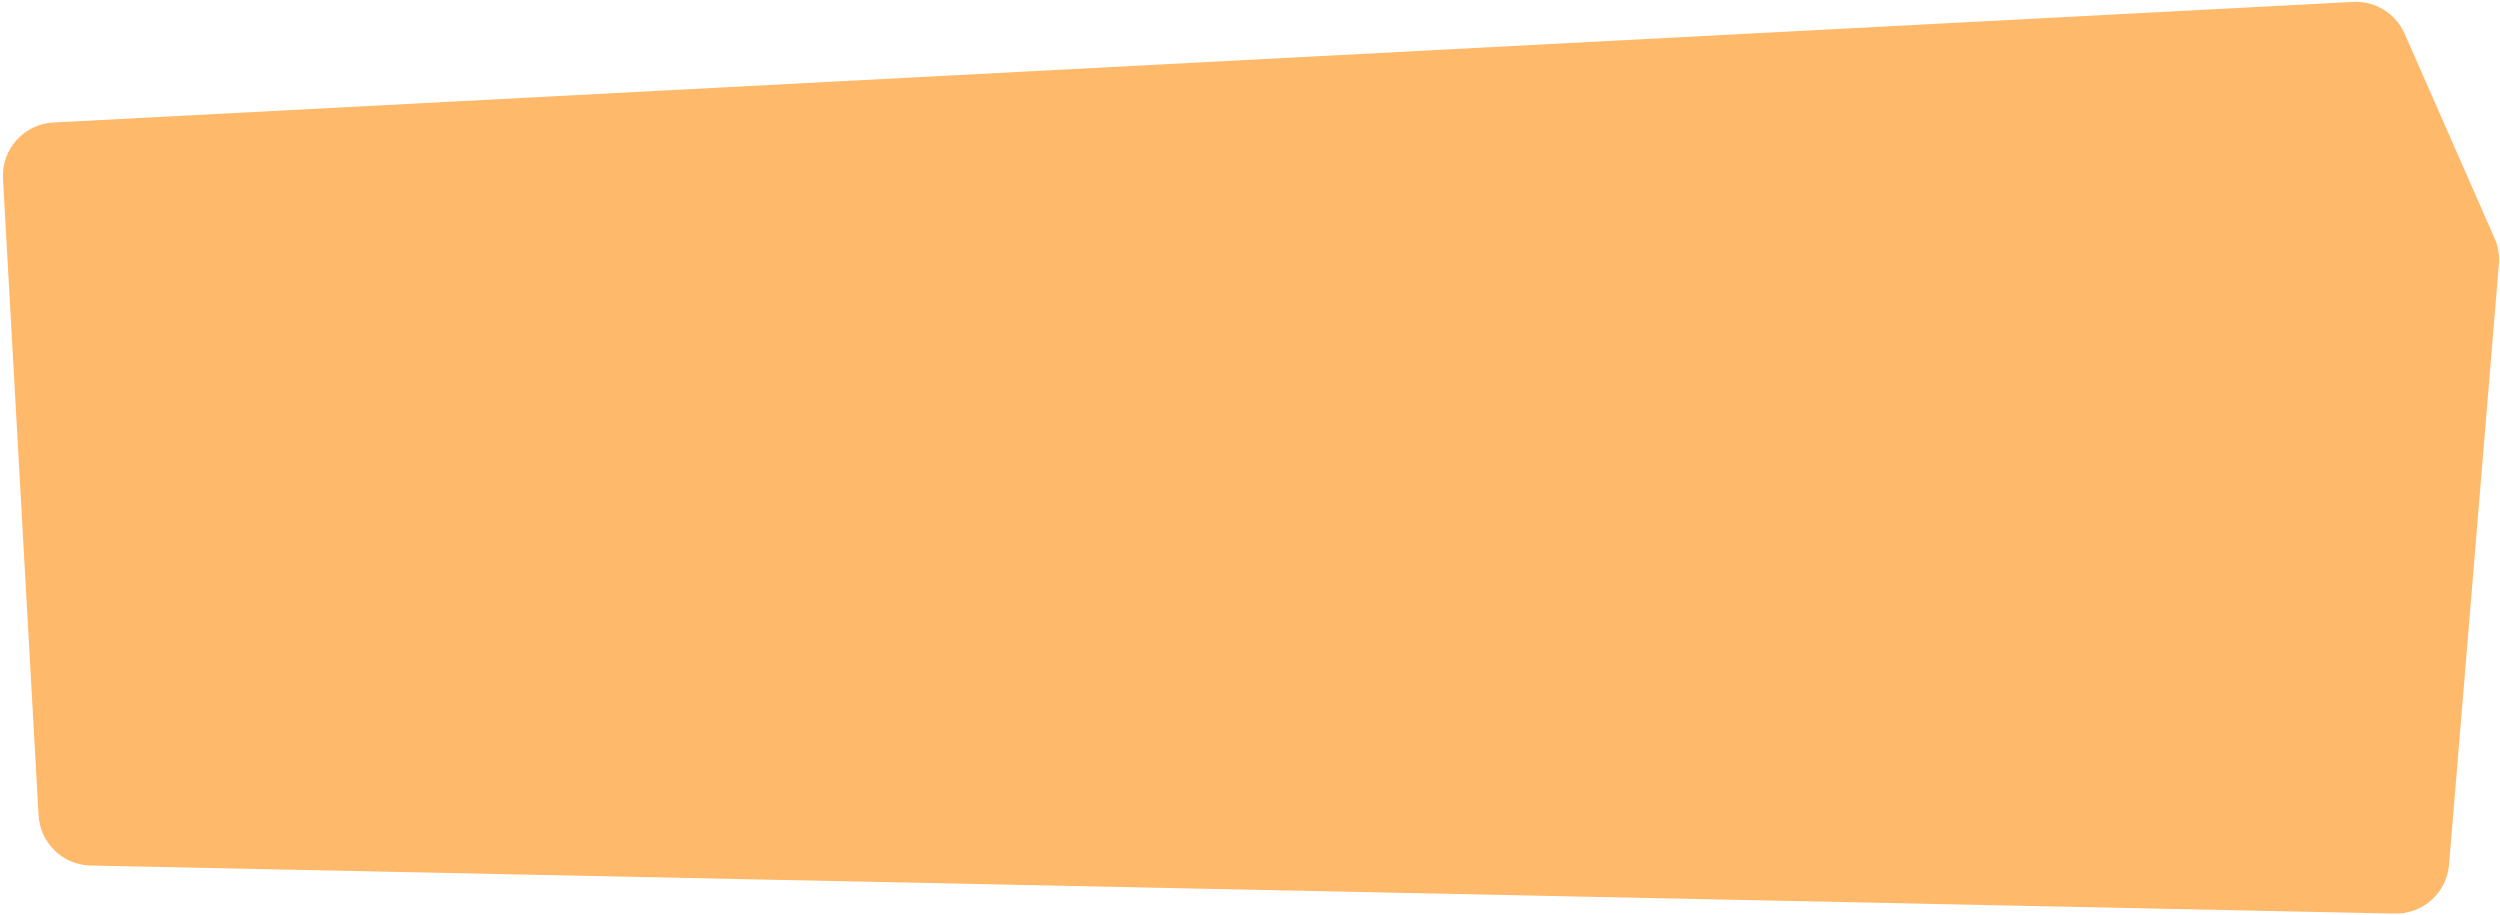 <svg width="164" height="60" viewBox="0 0 164 60" fill="none" xmlns="http://www.w3.org/2000/svg">
<path d="M0.196 11.721C0.088 9.789 1.57 8.137 3.502 8.036L154.361 0.126C155.812 0.05 157.158 0.88 157.743 2.21L163.643 15.627C163.877 16.159 163.975 16.742 163.927 17.322L160.657 56.726C160.505 58.566 158.947 59.97 157.102 59.931L5.947 56.78C4.121 56.742 2.632 55.304 2.53 53.481L0.196 11.721Z" fill="#FFB96A"/>
</svg>
